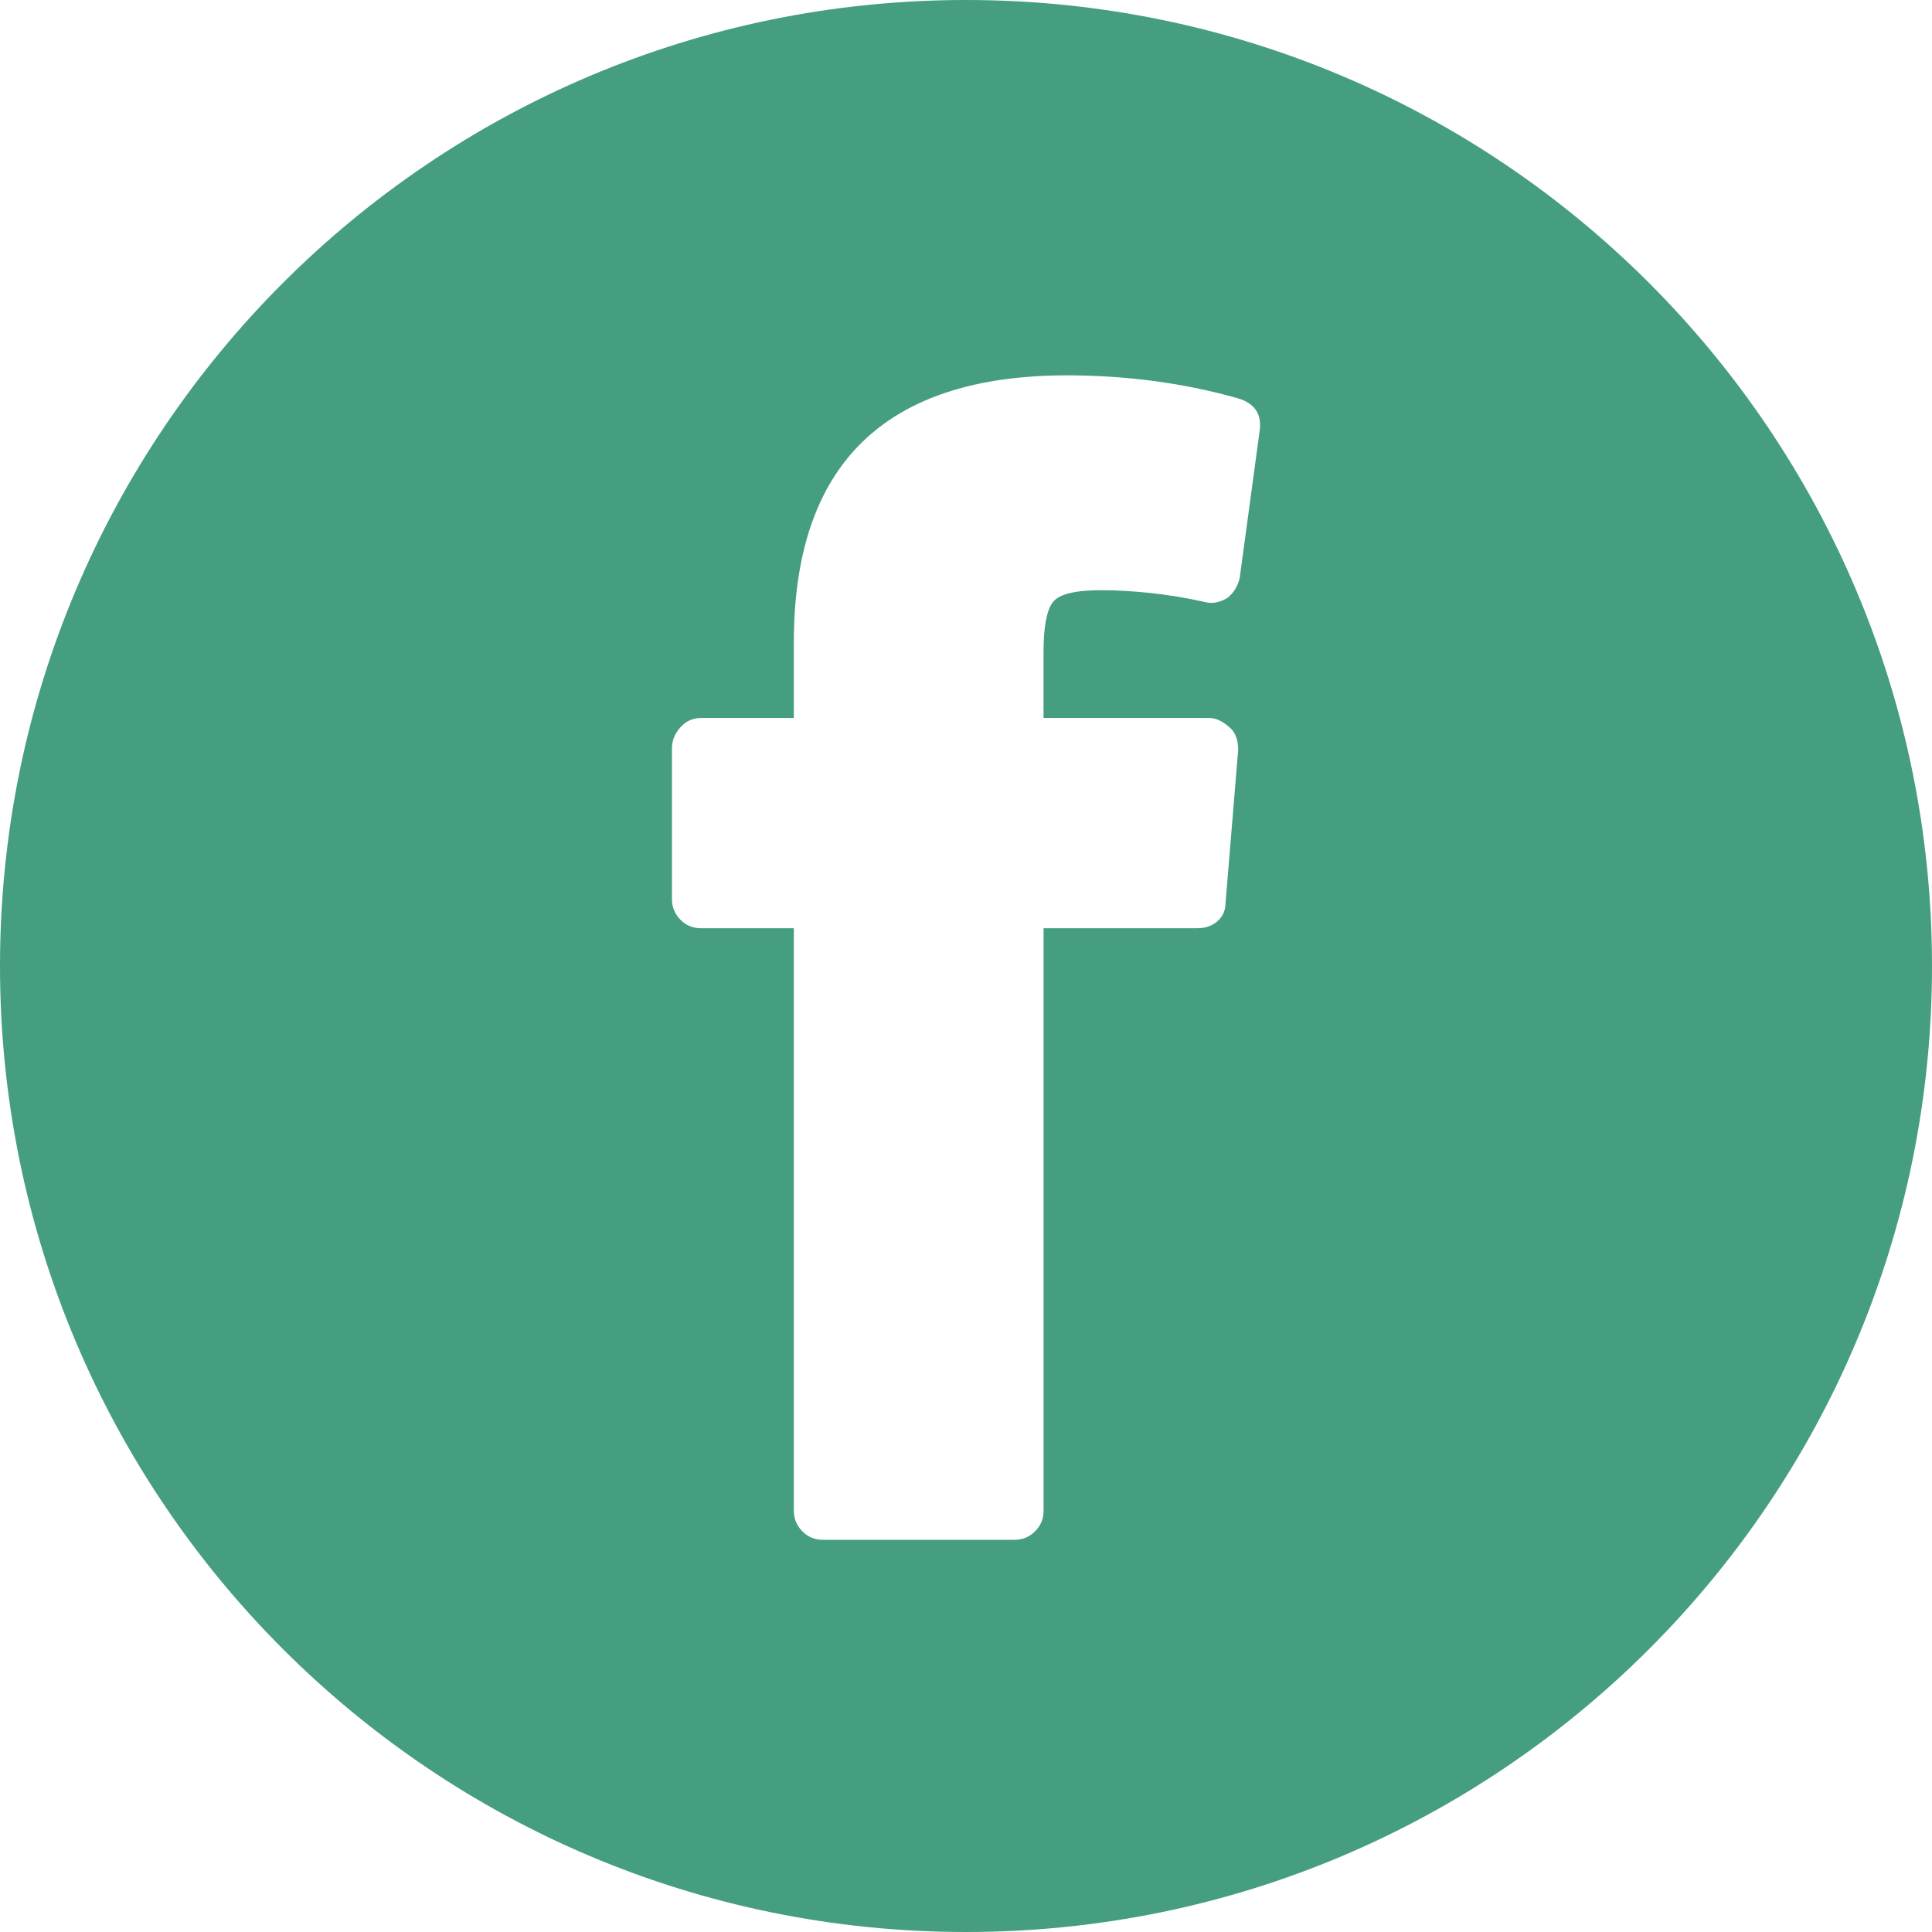 <svg width="40" height="40" viewBox="0 0 40 40" fill="none" xmlns="http://www.w3.org/2000/svg">
<path d="M20 0C8.954 0 0 8.954 0 20C0 31.046 8.954 40 20 40C31.046 40 40 31.046 40 20C40 8.954 31.046 0 20 0ZM25.666 11.971C25.625 12.138 25.544 12.269 25.421 12.373C25.258 12.476 25.095 12.505 24.944 12.464C24.583 12.382 24.213 12.32 23.827 12.278C23.444 12.238 23.101 12.219 22.804 12.219C22.261 12.219 21.925 12.3 21.796 12.47C21.668 12.64 21.605 12.988 21.605 13.512V14.865H25.036C25.18 14.865 25.328 14.937 25.481 15.081C25.585 15.181 25.635 15.333 25.635 15.527L25.375 18.678C25.375 18.845 25.319 18.974 25.205 19.074C25.092 19.171 24.954 19.218 24.788 19.218H21.606V31.281C21.606 31.447 21.546 31.589 21.43 31.704C21.311 31.824 21.169 31.88 21.003 31.88H17.035C16.872 31.88 16.728 31.824 16.612 31.704C16.496 31.589 16.436 31.447 16.436 31.281V19.218H14.512C14.349 19.218 14.205 19.162 14.088 19.043C13.972 18.923 13.912 18.782 13.912 18.619V15.496C13.912 15.333 13.971 15.186 14.088 15.057C14.205 14.927 14.348 14.865 14.512 14.865H16.436V13.295C16.436 9.624 18.314 7.781 22.067 7.771C23.329 7.771 24.518 7.931 25.636 8.248C25.975 8.351 26.125 8.571 26.081 8.91L25.666 11.971Z" fill="#459E80"/>
</svg>
